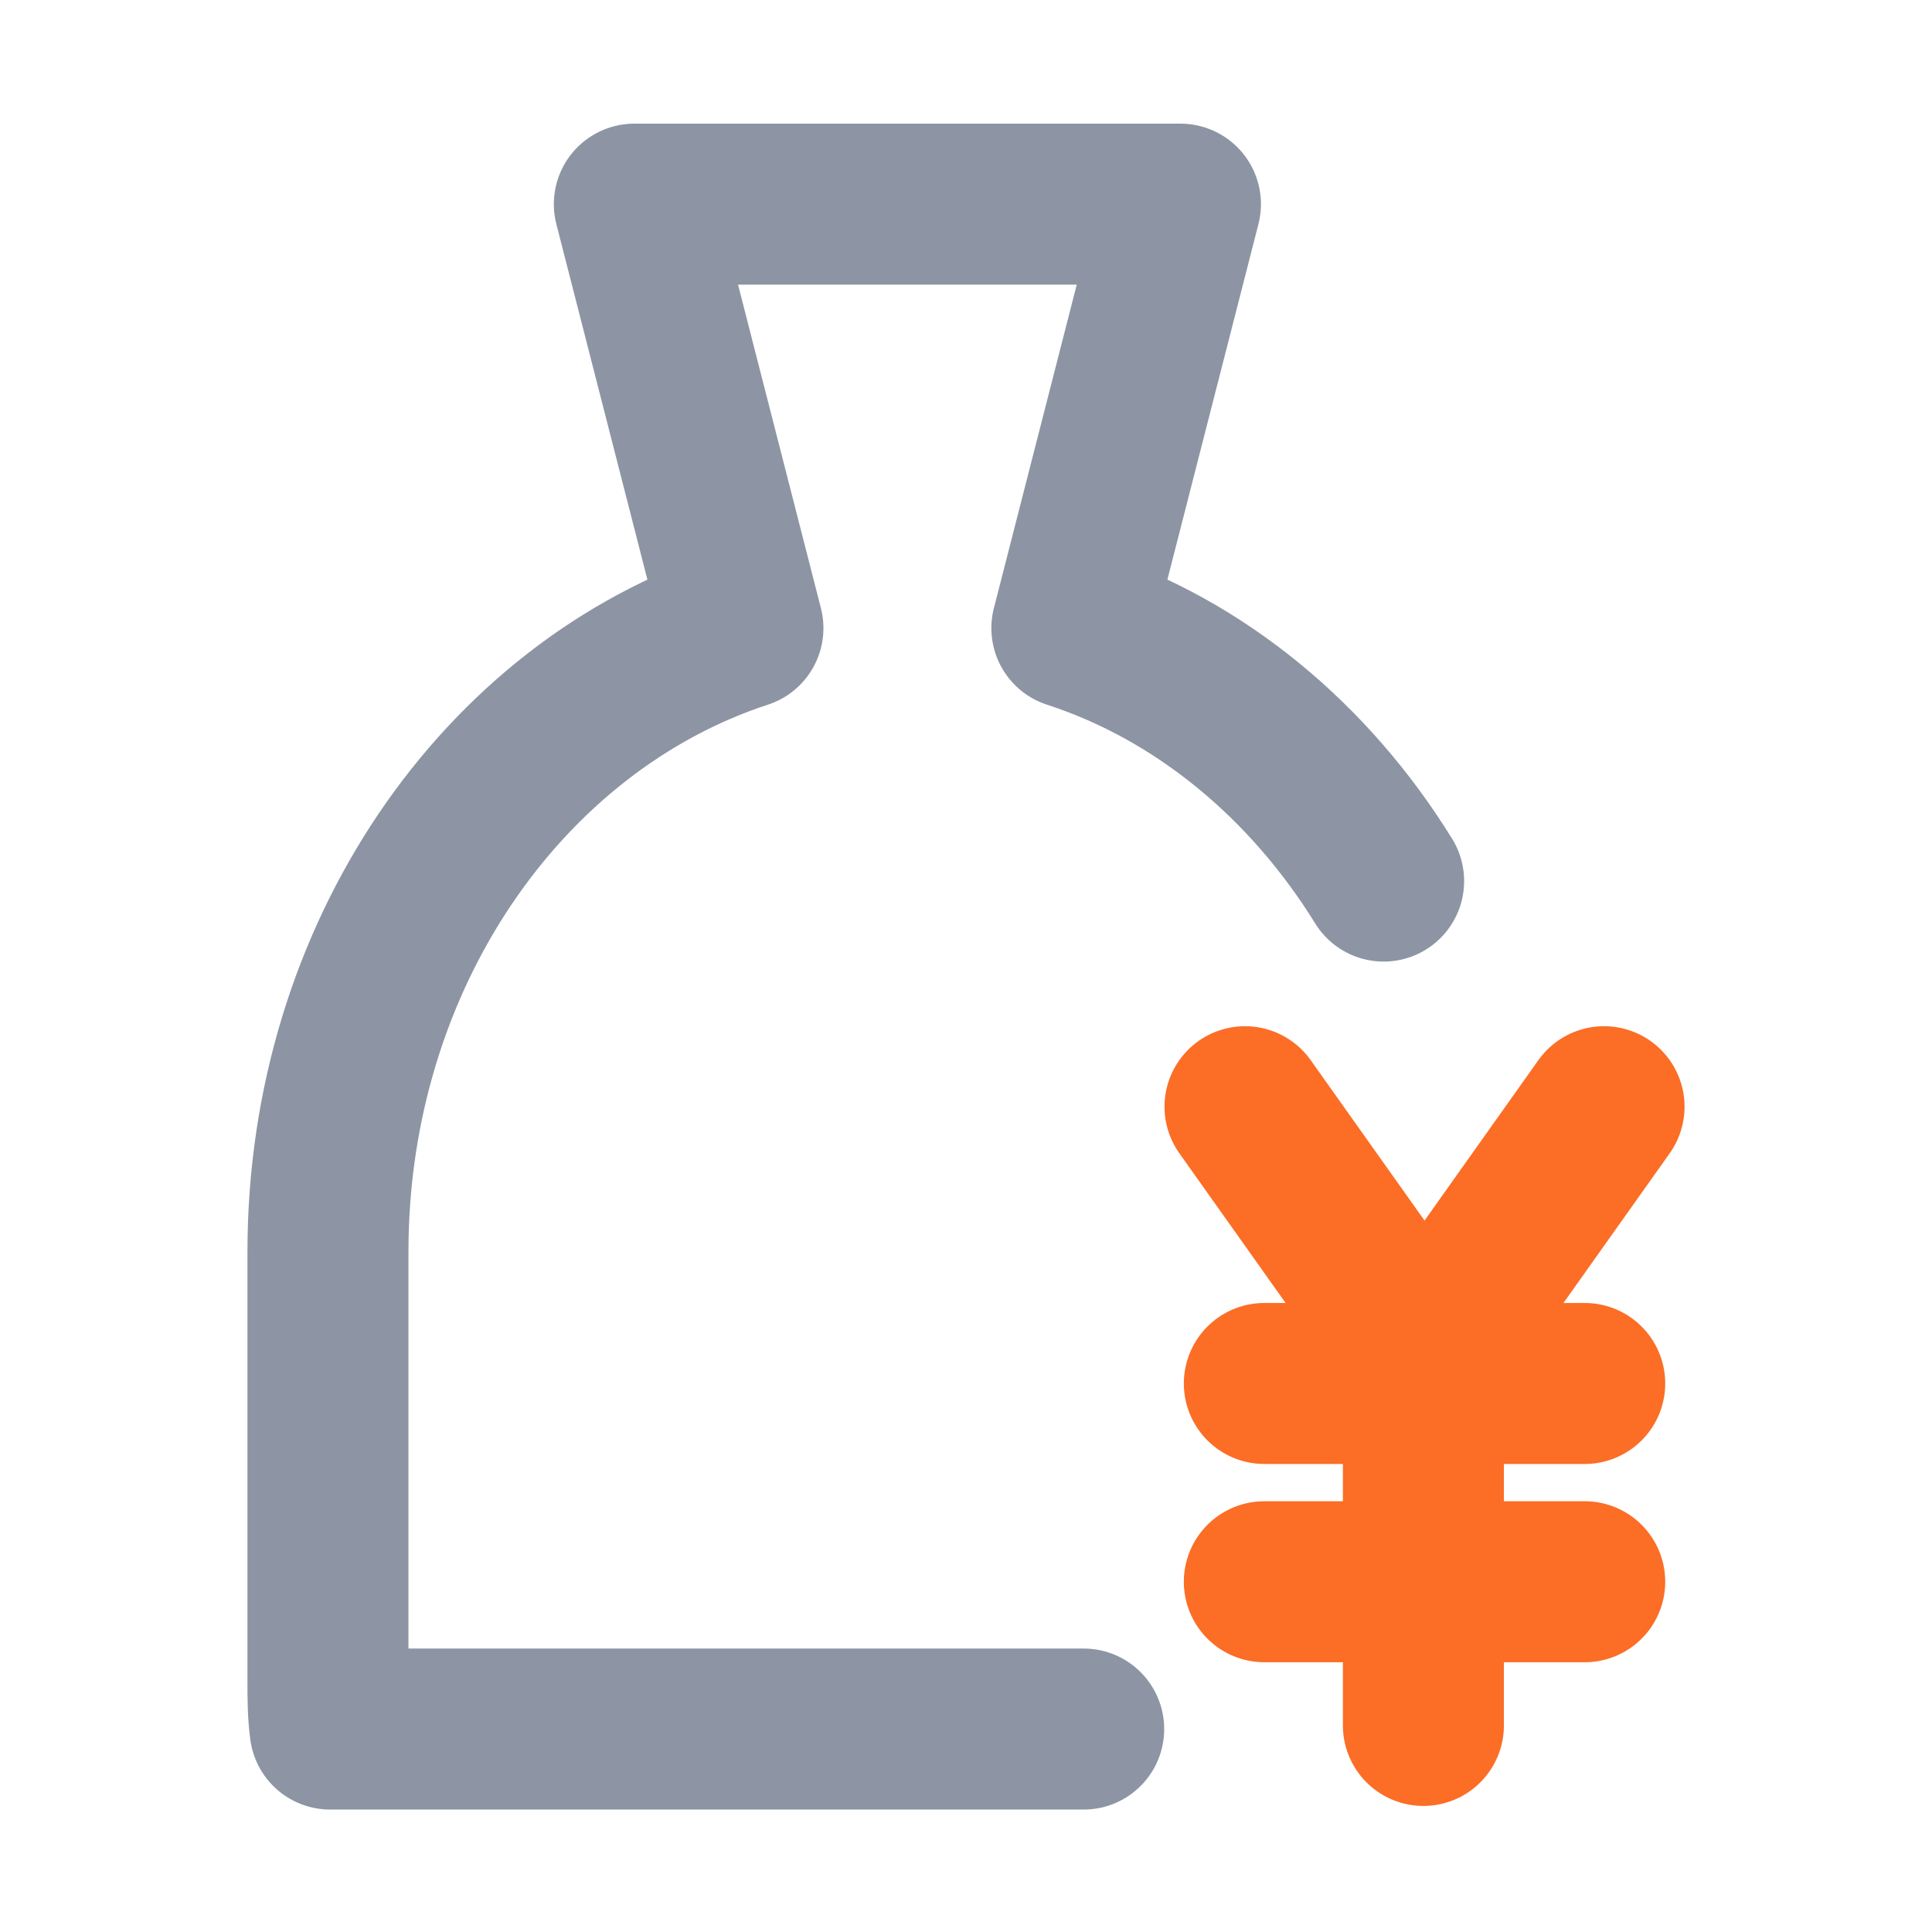<svg width="24" height="24" viewBox="0 0 24 24" fill="none" xmlns="http://www.w3.org/2000/svg">
<path d="M15.466 13.748L17.696 16.89" stroke="#FC6D26" stroke-width="2" stroke-linecap="round" stroke-linejoin="round"/>
<path d="M19.926 13.748L17.696 16.89" stroke="#FC6D26" stroke-width="2" stroke-linecap="round" stroke-linejoin="round"/>
<path d="M15.706 17.186H19.686" stroke="#FC6D26" stroke-width="2" stroke-linecap="round" stroke-linejoin="round"/>
<path d="M15.706 19.649H19.686" stroke="#FC6D26" stroke-width="2" stroke-linecap="round" stroke-linejoin="round"/>
<path d="M17.682 16.95V21.434" stroke="#FC6D26" stroke-width="2" stroke-linecap="round" stroke-linejoin="round"/>
<path d="M17.188 10.945C16.267 9.455 14.905 8.319 13.315 7.803L14.664 2.536H7.88L9.229 7.803C6.251 8.777 4.074 11.875 4.074 15.548V20.874C4.074 21.08 4.074 21.287 4.101 21.479H13.462" stroke="#8D95A4" stroke-width="2" stroke-linecap="round" stroke-linejoin="round"/>
</svg>
